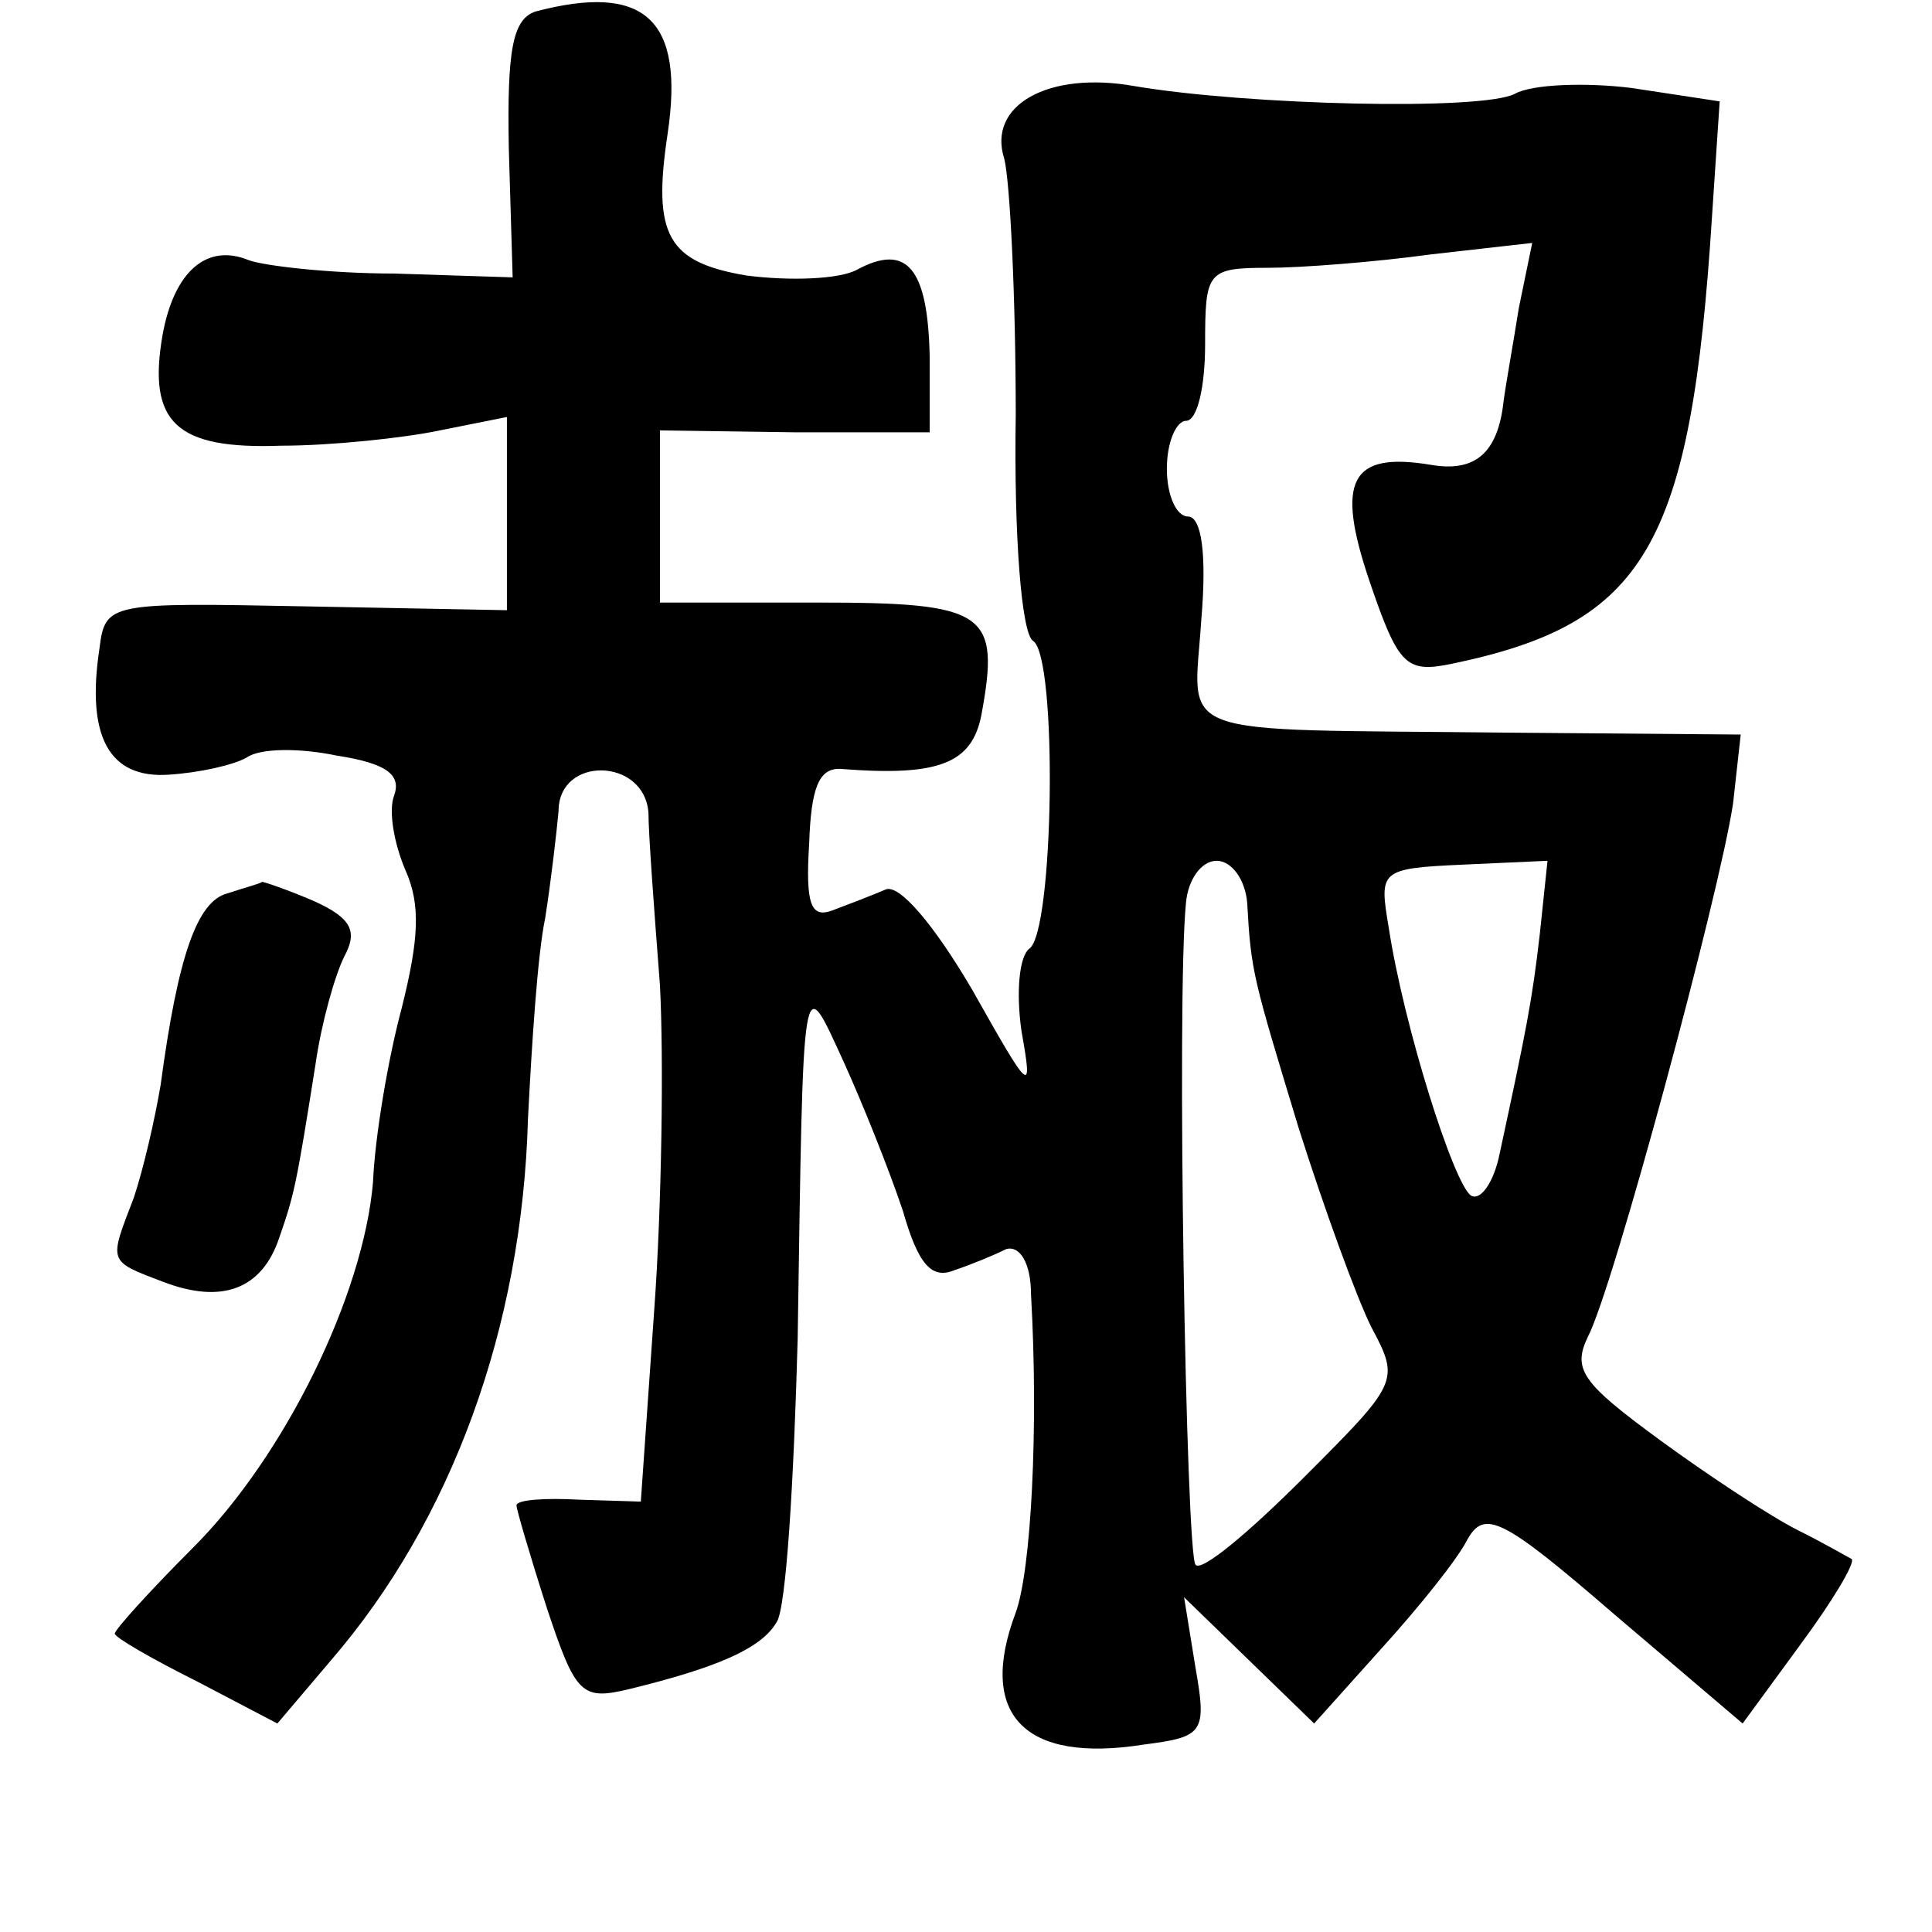 <?xml version="1.0" standalone="no"?>
<!DOCTYPE svg PUBLIC "-//W3C//DTD SVG 20010904//EN"
 "http://www.w3.org/TR/2001/REC-SVG-20010904/DTD/svg10.dtd">
<svg version="1.0" xmlns="http://www.w3.org/2000/svg"
 width="101pt" height="101pt" viewBox="0 0 101 101"
 preserveAspectRatio="xMidYMid meet">
<g transform="translate(0,101) scale(0.1,-0.1)"
fill="#000000" stroke="none">
<path d="M280 1004 c-12 -4 -15 -20 -14 -72 l2 -67 -62 2 c-33 0 -68 4 -76 7
-22 9 -39 -6 -45 -39 -8 -46 7 -60 62 -58 26 0 64 4 83 8 l35 7 0 -51 0 -50
-105 2 c-103 2 -105 2 -108 -22 -7 -46 5 -68 36 -66 16 1 34 5 41 9 7 5 28 5
47 1 26 -4 34 -10 30 -21 -3 -8 0 -25 6 -39 8 -18 7 -36 -2 -72 -7 -26 -14
-67 -15 -91 -5 -59 -46 -143 -94 -191 -23 -23 -41 -43 -41 -45 0 -2 19 -13 43
-25 l42 -22 28 33 c63 73 100 174 103 283 2 39 5 86 9 105 3 19 6 45 7 56 0
29 45 28 47 -1 0 -11 3 -51 6 -90 2 -38 1 -115 -3 -170 l-7 -100 -32 1 c-18 1
-33 0 -33 -3 0 -2 7 -26 16 -54 15 -45 18 -48 43 -42 45 11 69 21 77 35 5 7 9
74 11 148 3 197 2 193 24 145 10 -22 24 -57 31 -78 8 -28 15 -36 27 -31 9 3
21 8 27 11 7 2 13 -7 13 -24 4 -70 0 -144 -8 -166 -20 -53 4 -79 67 -69 31 4
33 6 27 40 l-6 37 34 -33 34 -33 35 39 c20 22 40 47 45 57 9 16 18 12 77 -39
l67 -57 30 41 c17 23 29 43 27 45 -2 1 -14 8 -28 15 -14 7 -46 28 -72 47 -41
30 -46 37 -38 54 13 24 69 232 76 279 l4 36 -122 1 c-179 2 -164 -4 -160 59 3
35 0 54 -7 54 -6 0 -11 11 -11 25 0 14 5 25 10 25 6 0 10 18 10 40 0 38 1 40
33 40 17 0 56 3 85 7 l53 6 -7 -34 c-3 -19 -7 -41 -8 -49 -3 -27 -15 -37 -38
-33 -42 7 -50 -8 -32 -61 15 -44 19 -48 43 -43 101 21 125 61 136 234 l4 60
-46 7 c-24 3 -52 2 -61 -3 -17 -9 -140 -6 -199 4 -45 8 -77 -10 -68 -38 3 -12
6 -72 6 -134 -1 -63 3 -114 9 -118 13 -8 11 -153 -2 -161 -5 -4 -7 -22 -4 -43
6 -34 5 -33 -26 22 -20 34 -38 55 -45 52 -7 -3 -20 -8 -28 -11 -11 -4 -14 3
-12 35 1 29 5 40 17 39 51 -4 68 3 73 28 10 54 3 59 -86 59 l-82 0 0 45 0 45
71 -1 70 0 0 40 c-1 46 -12 59 -38 45 -9 -5 -35 -6 -58 -3 -41 7 -49 21 -41
74 9 60 -12 79 -69 64z m372 -466 c2 -36 3 -39 27 -118 13 -41 30 -88 38 -104
15 -28 14 -29 -36 -79 -28 -28 -53 -49 -56 -45 -5 5 -10 297 -5 346 1 12 8 22
16 22 8 0 15 -10 16 -22z m153 -16 c-4 -35 -7 -50 -21 -115 -3 -15 -10 -25
-15 -22 -9 6 -35 88 -43 140 -5 30 -5 31 39 33 l44 2 -4 -38z"/>
<path d="M119 543 c-16 -4 -26 -33 -35 -100 -3 -18 -9 -44 -14 -59 -13 -34
-14 -33 15 -44 31 -12 52 -4 61 23 8 23 9 28 19 91 3 21 10 46 15 56 7 13 4
20 -16 29 -14 6 -26 10 -27 10 -1 -1 -9 -3 -18 -6z"/>
</g>
</svg>
